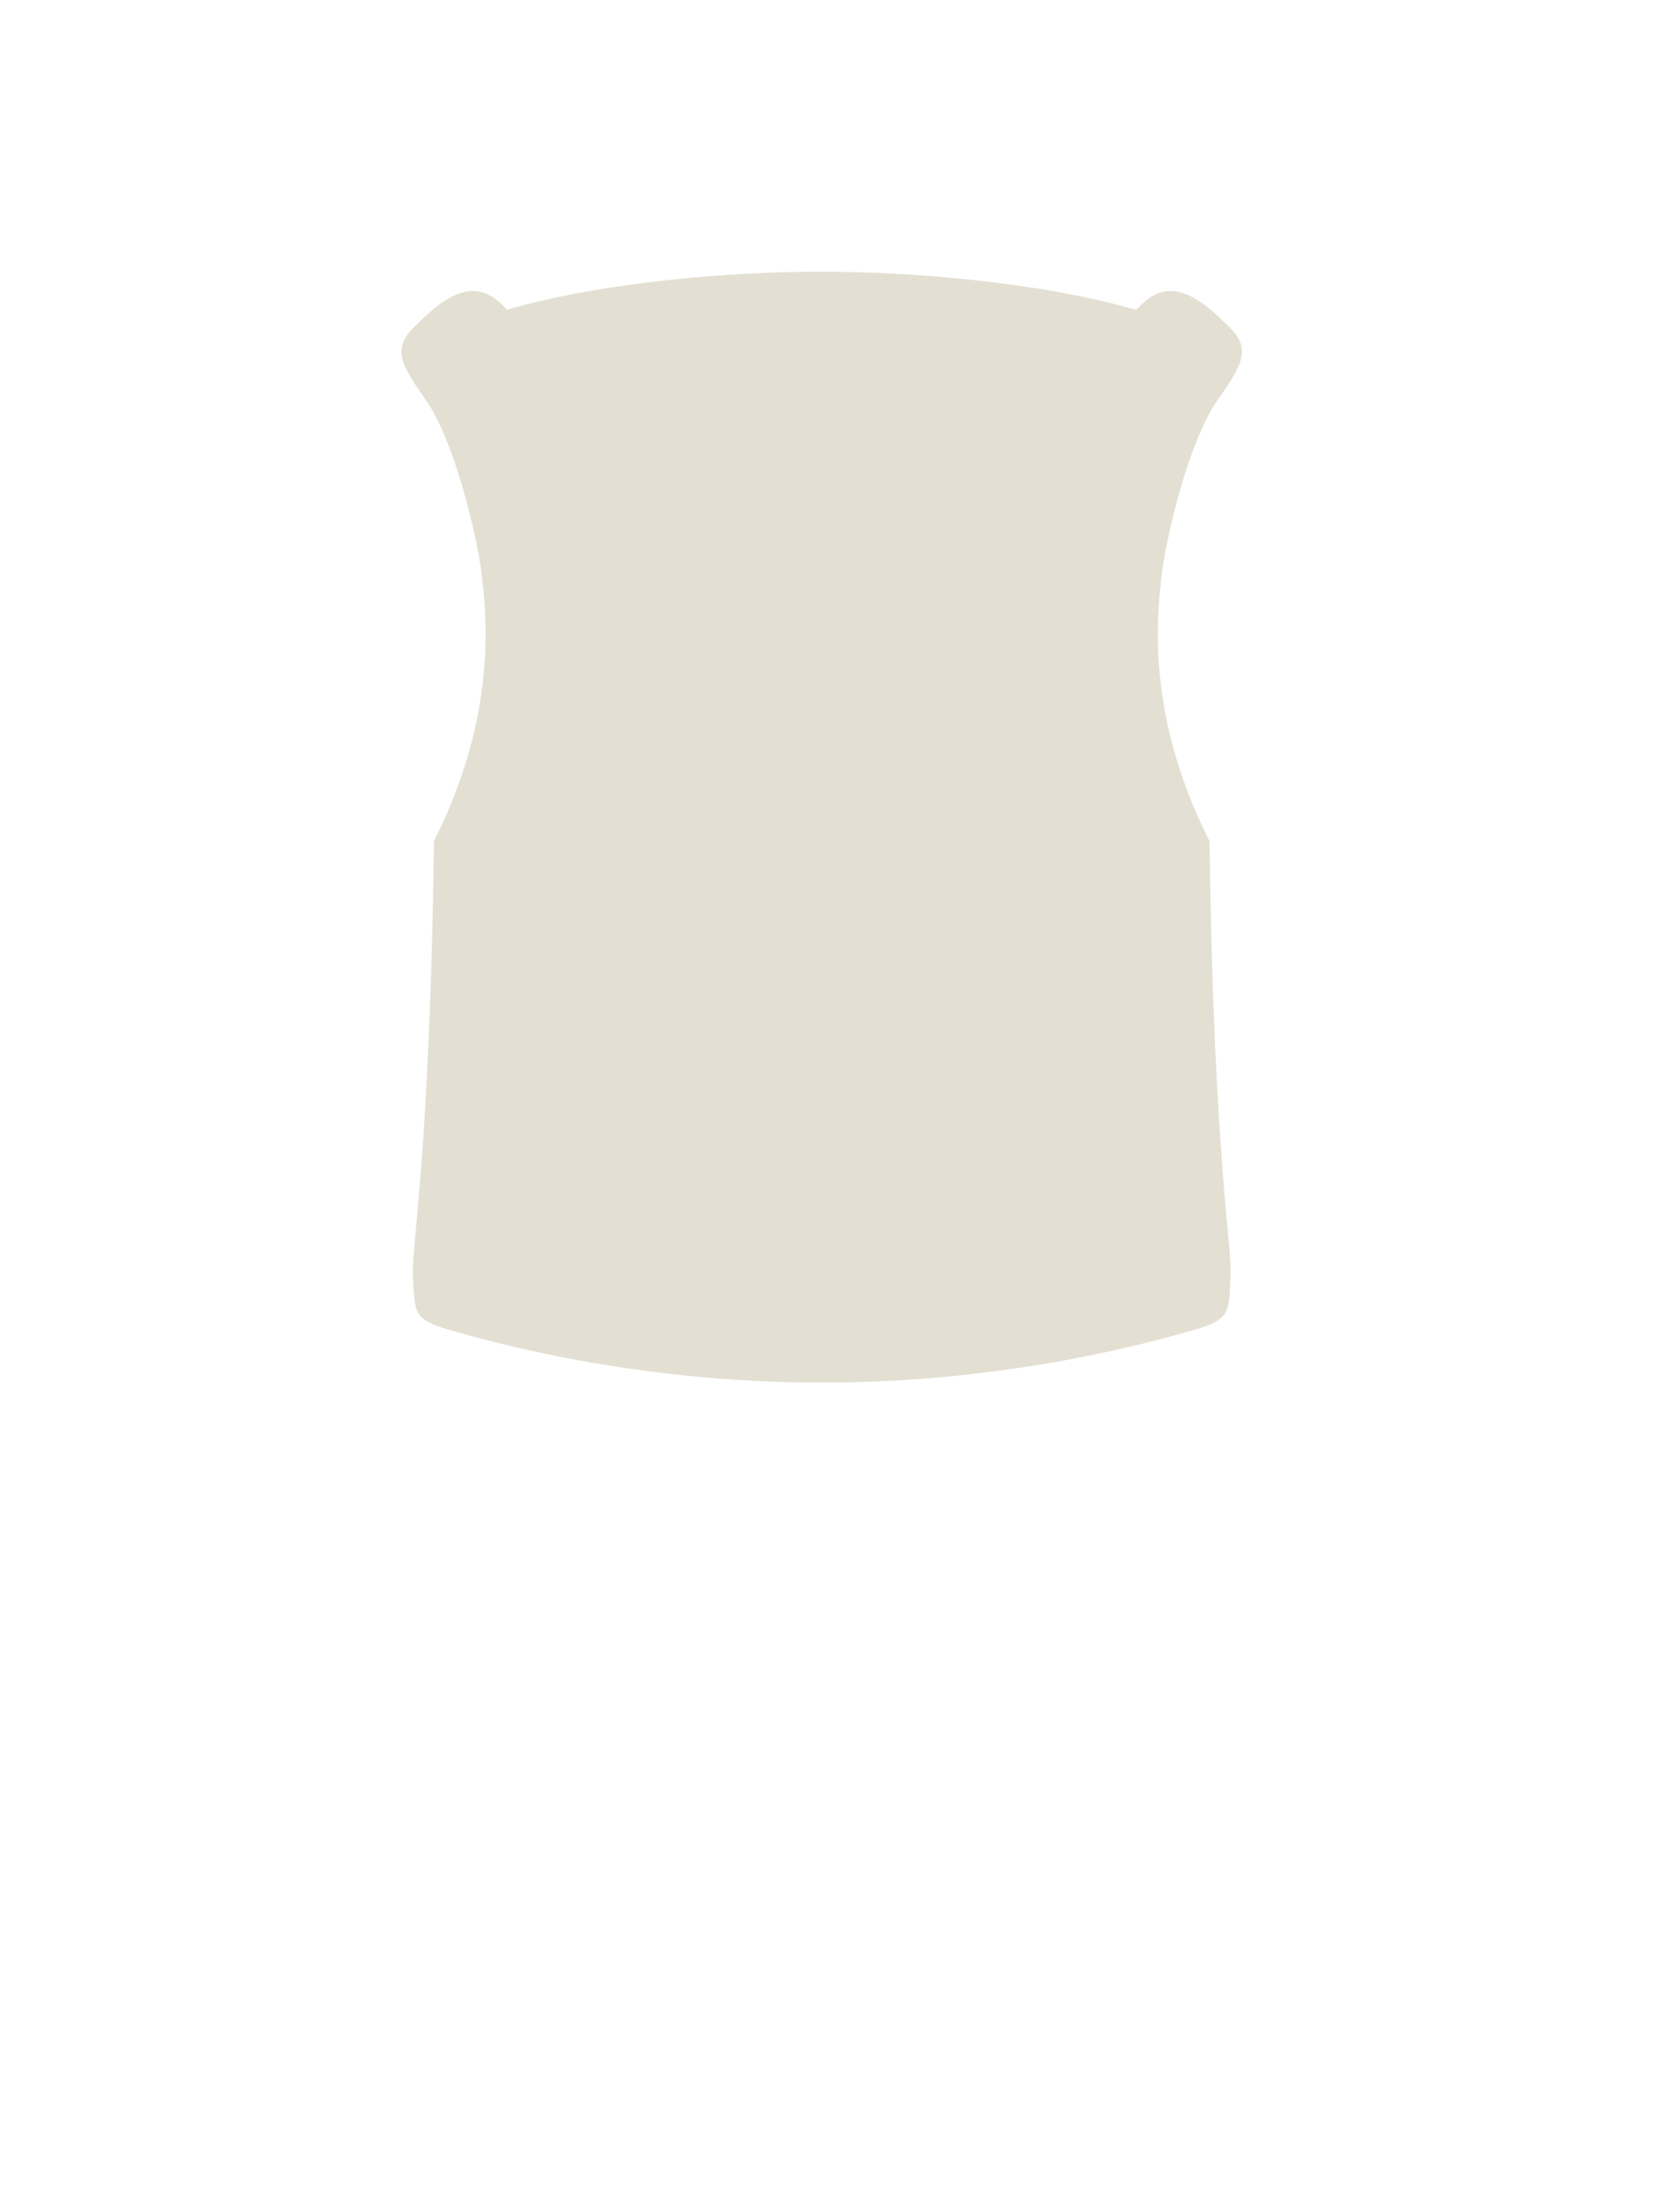 <svg width="63" height="84" viewBox="0 0 63 84" fill="none" xmlns="http://www.w3.org/2000/svg">
<path d="M31.204 52.5C24.08 52.5 18.592 50.934 17.123 50.514L17.107 50.51C15.661 50.097 15.755 49.84 15.681 48.47C15.614 47.247 16.325 44.008 16.478 31.933C18.981 27.001 18.425 23.09 18.302 21.9C18.17 20.625 17.305 16.782 16.148 15.155C14.991 13.528 14.938 13.106 16.014 12.14C17.604 10.583 18.487 10.915 19.254 11.758C22.999 10.684 27.856 10.315 31.166 10.315C34.485 10.315 39.399 10.686 43.148 11.766C43.917 10.917 44.797 10.578 46.392 12.14C47.468 13.106 47.417 13.528 46.26 15.155C45.103 16.782 44.238 20.625 44.106 21.9C43.982 23.09 43.426 27.004 45.933 31.939C46.087 44.009 46.797 47.247 46.73 48.47C46.656 49.84 46.75 50.097 45.304 50.51L45.289 50.514C43.821 50.933 38.331 52.5 31.204 52.5Z" fill="#E3E0D3"/>
</svg>
